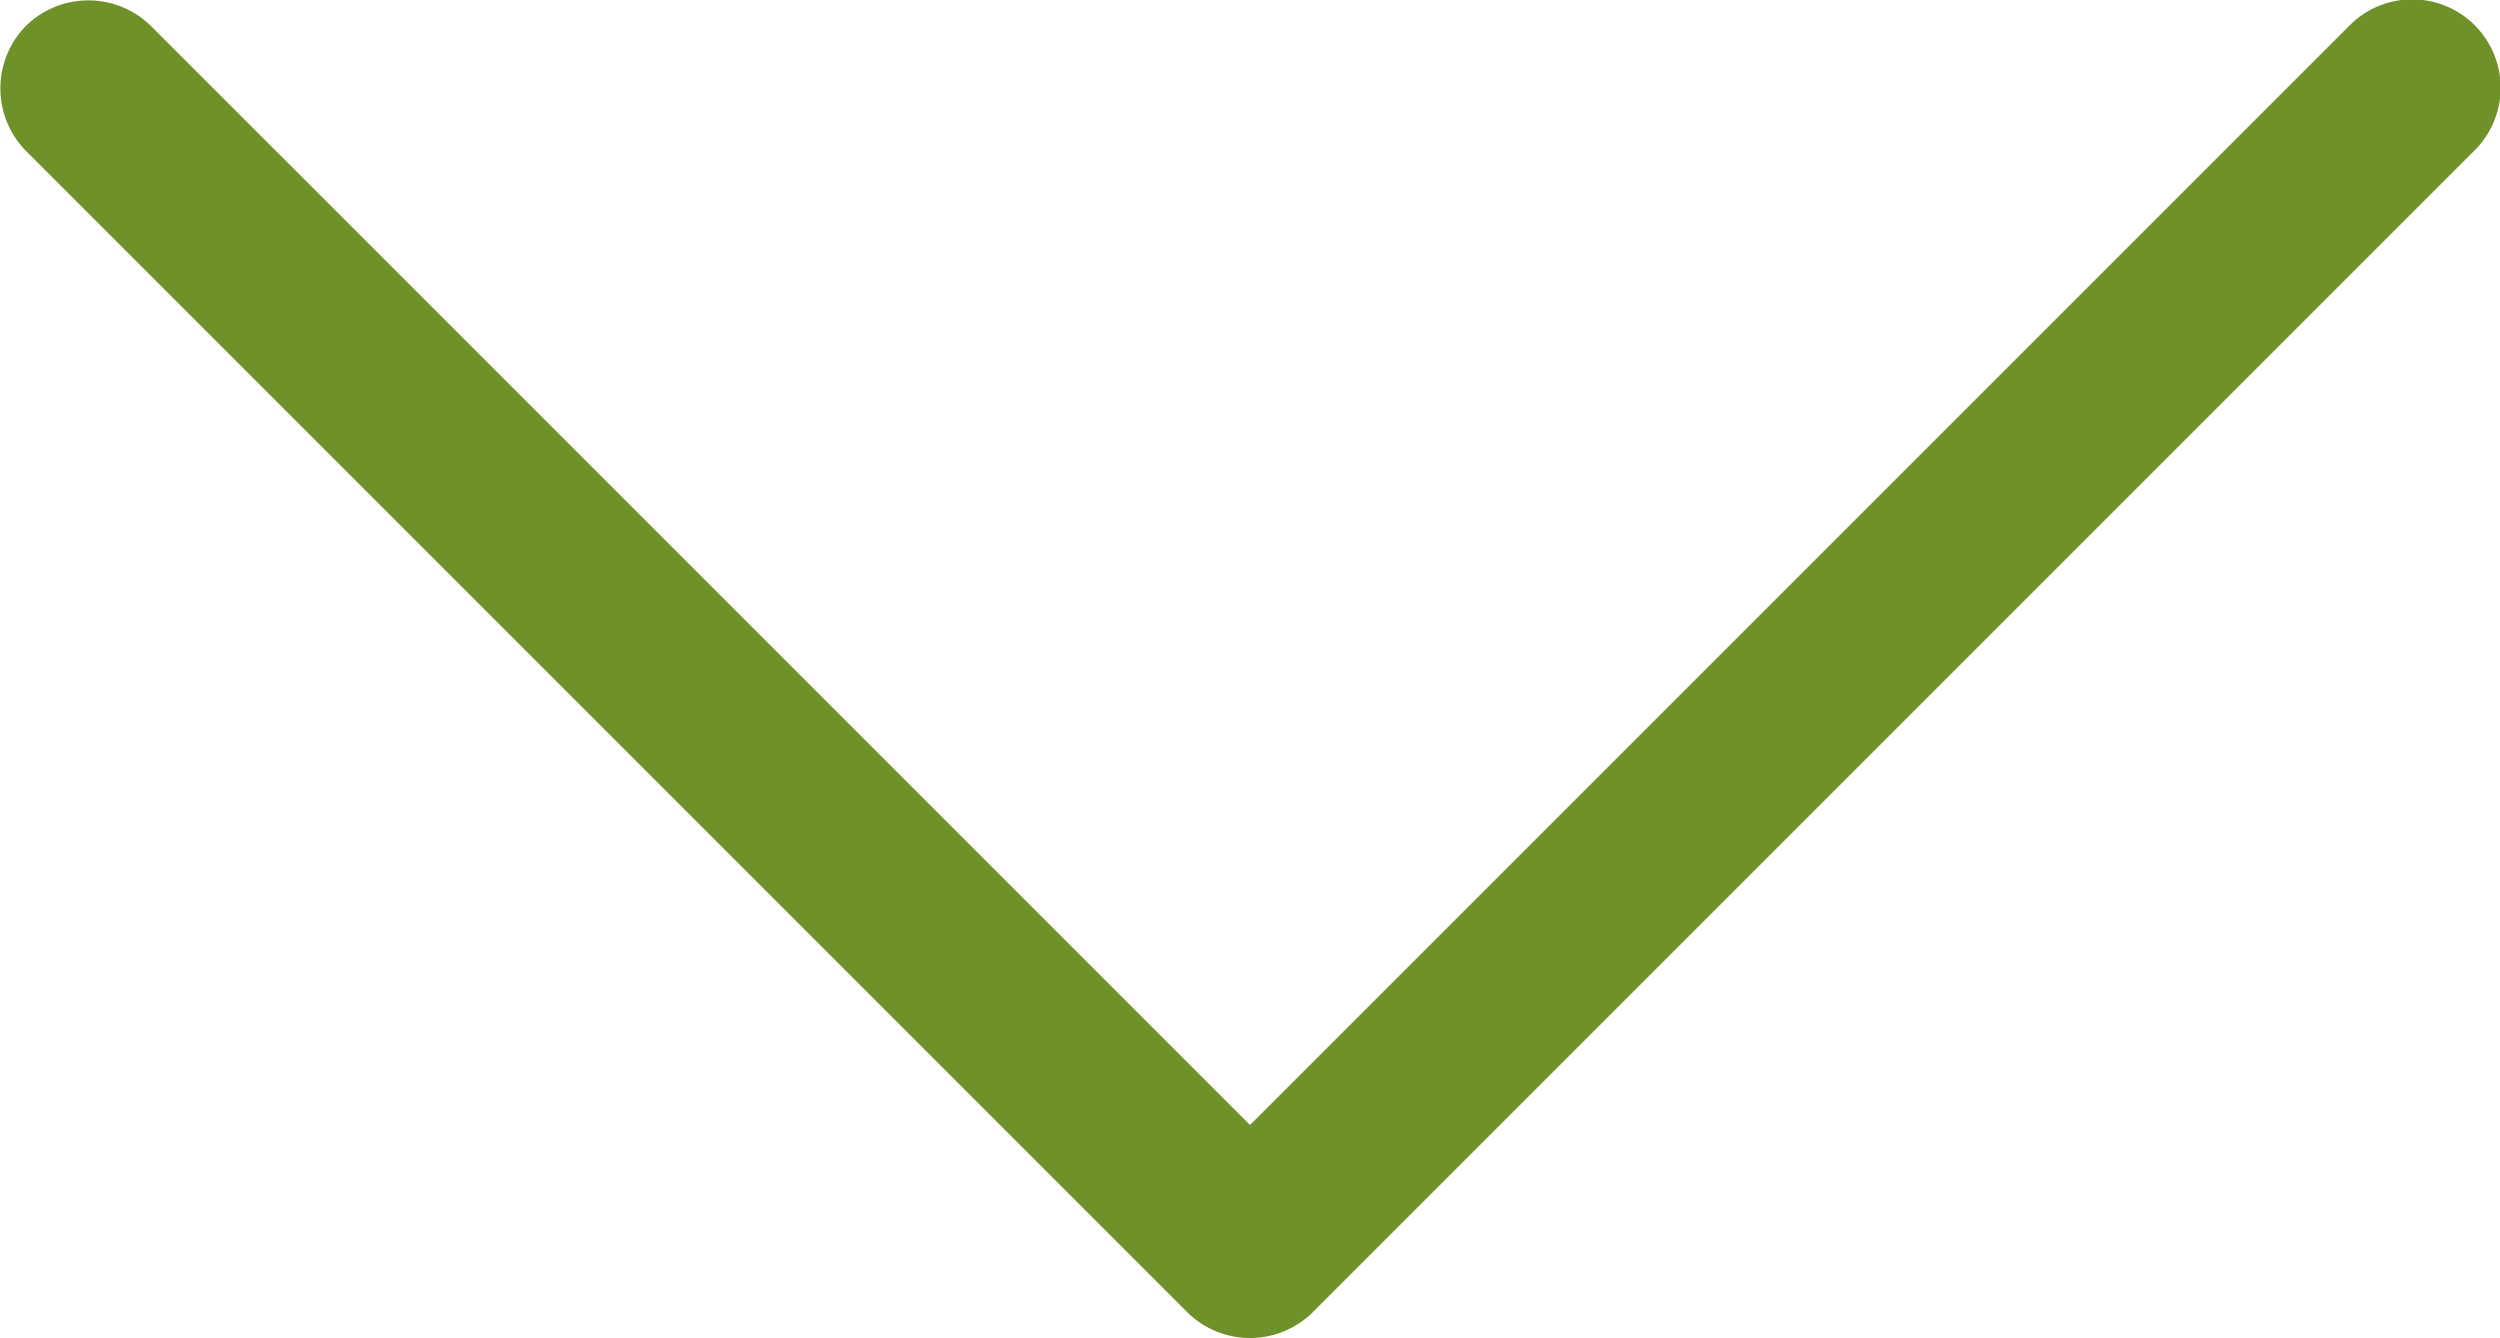 <svg xmlns="http://www.w3.org/2000/svg" width="14" height="7.495" viewBox="0 0 14 7.495"><defs><style>.a{fill:#6e9229;}</style></defs><g transform="translate(20.5 -33.4) rotate(90)"><path class="a" d="M34.245,20.355a.5.5,0,0,1-.7,0,.5.5,0,0,1,0-.7L39.7,13.5,33.545,7.345a.495.495,0,1,1,.7-.7L40.75,13.15a.5.5,0,0,1,0,.7Z" transform="translate(0 0)"/></g></svg>